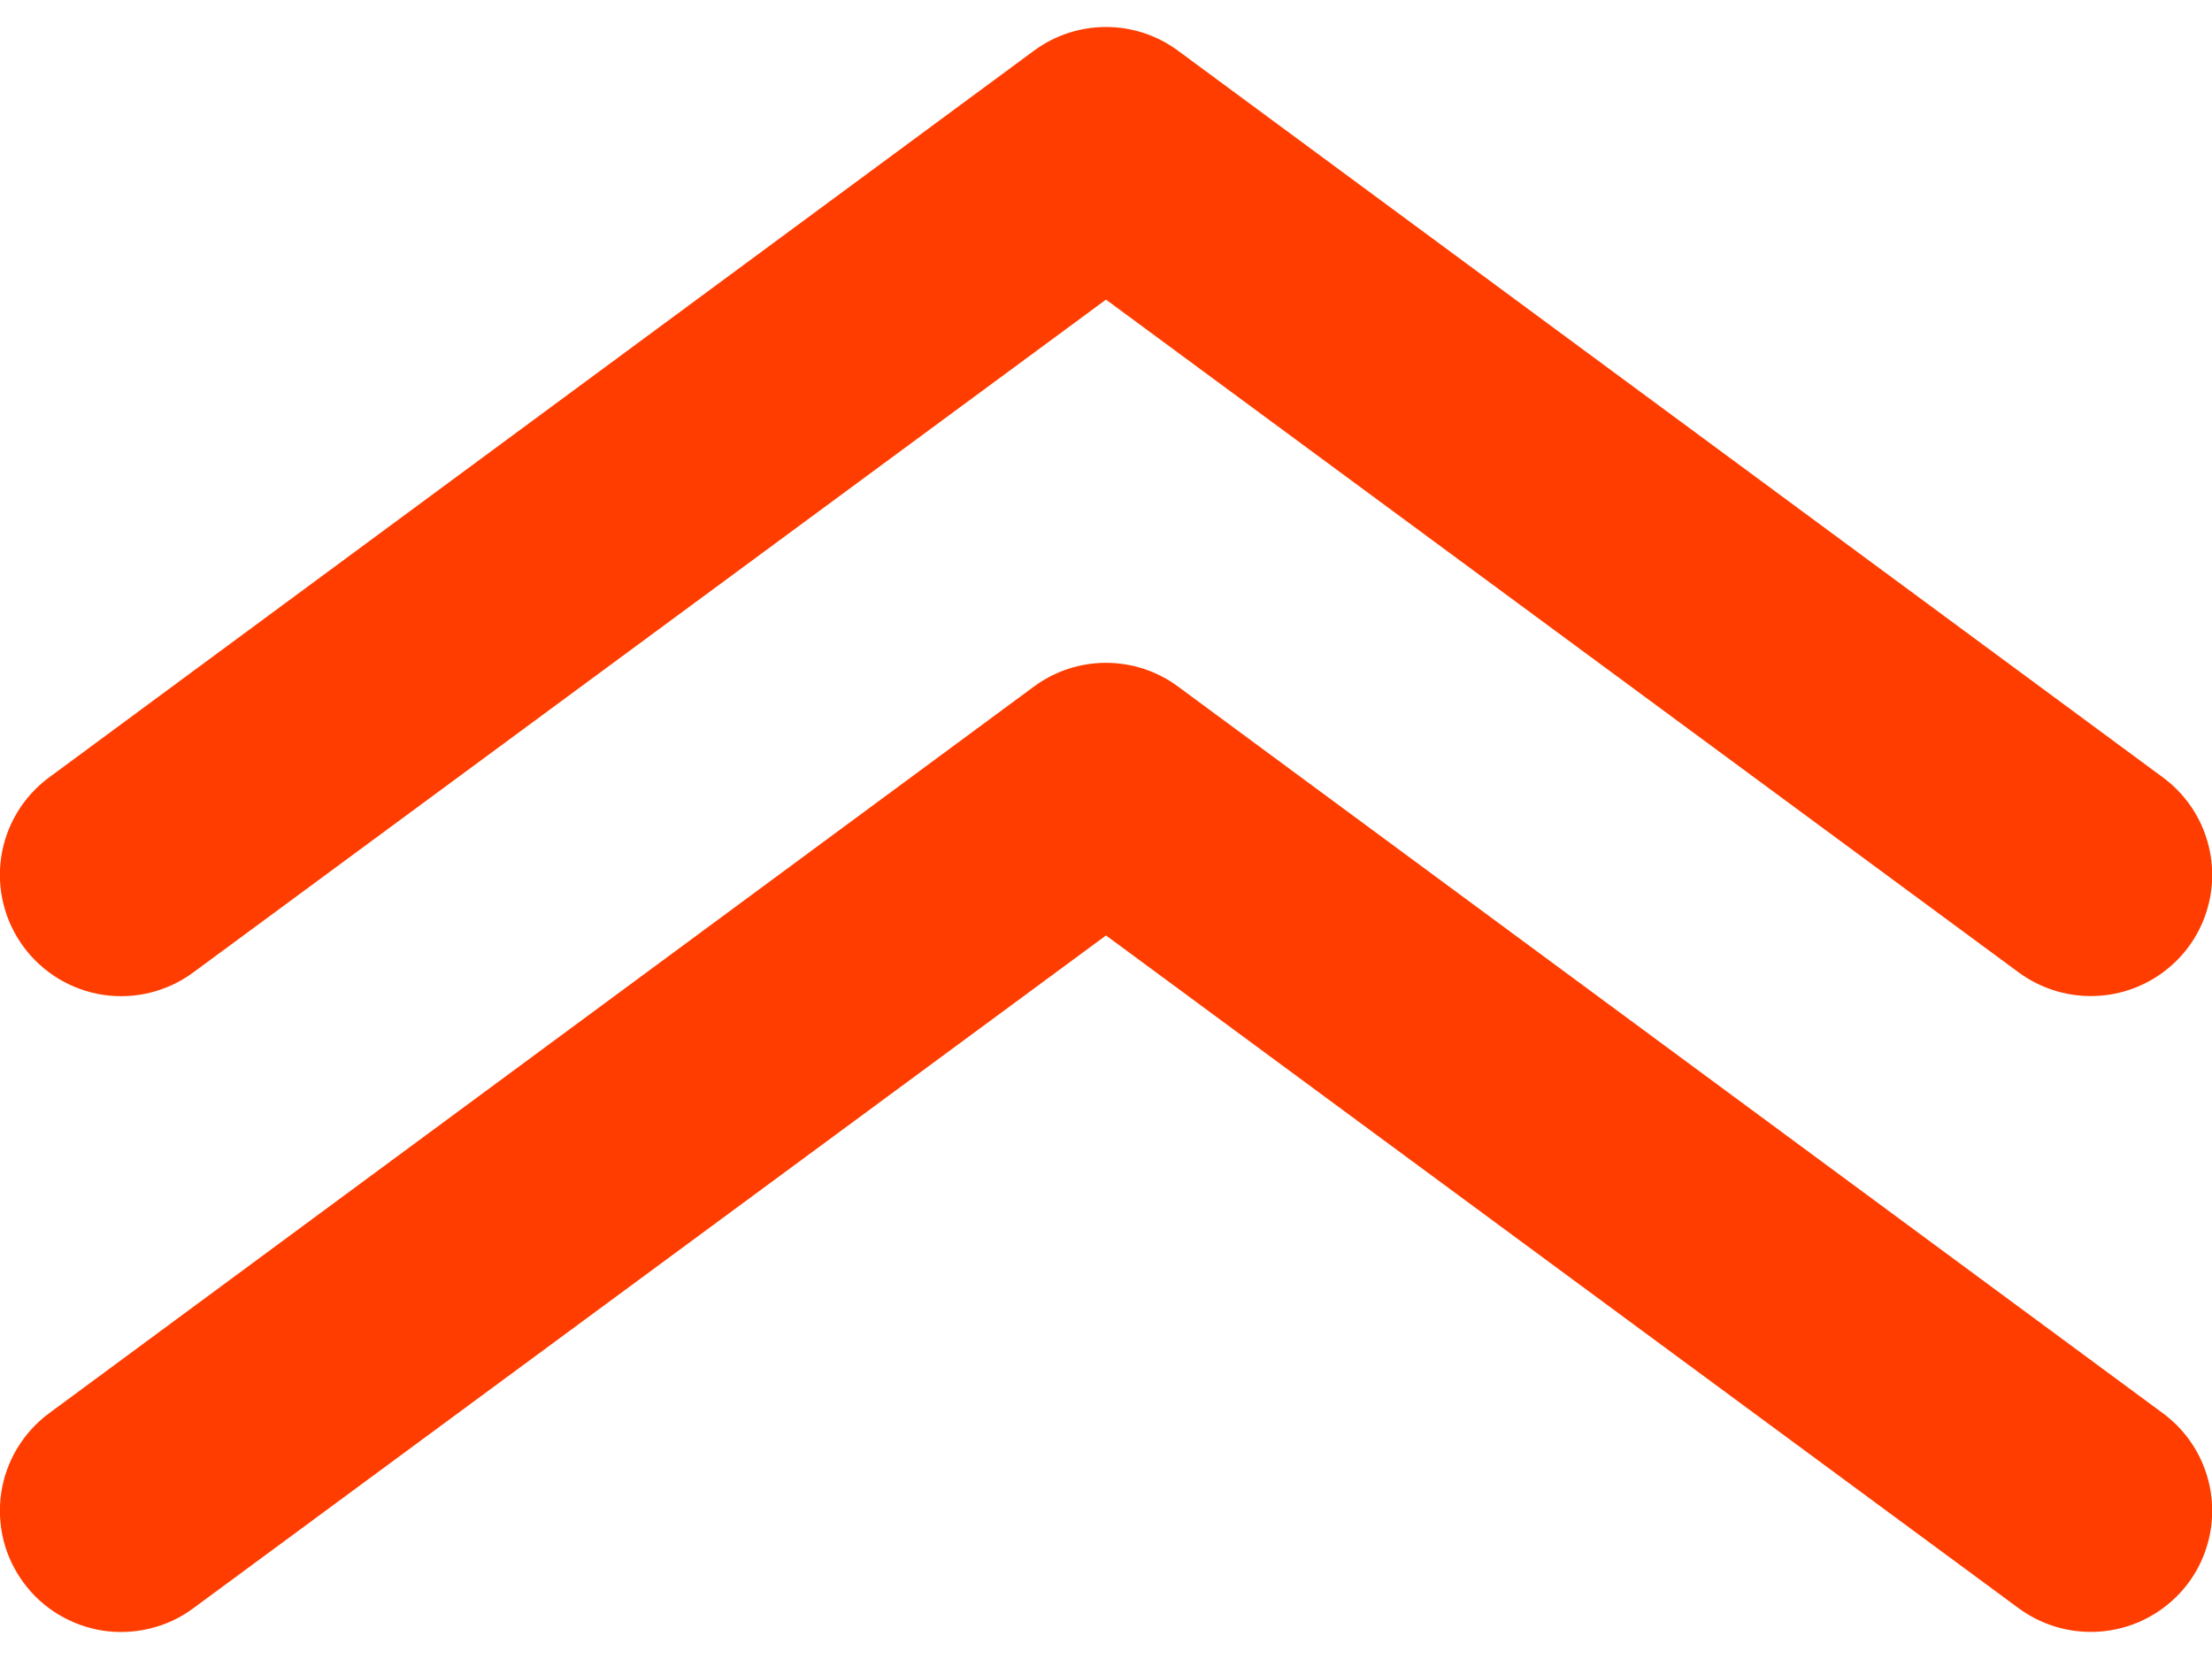 <svg width="20" height="15" viewBox="0 0 20 15" fill="none" xmlns="http://www.w3.org/2000/svg">
<path d="M18.904 14.755C18.67 14.755 18.441 14.68 18.252 14.541L10 8.458L1.748 14.541C1.632 14.627 1.501 14.689 1.361 14.723C1.221 14.758 1.076 14.765 0.933 14.744C0.791 14.722 0.654 14.673 0.531 14.599C0.407 14.525 0.299 14.427 0.214 14.311C0.128 14.195 0.066 14.064 0.031 13.924C-0.003 13.785 -0.01 13.639 0.011 13.497C0.054 13.21 0.21 12.951 0.444 12.778L9.348 6.208C9.537 6.068 9.765 5.993 10 5.993C10.235 5.993 10.463 6.068 10.652 6.208L19.556 12.778C19.742 12.915 19.88 13.107 19.95 13.327C20.02 13.547 20.019 13.783 19.947 14.002C19.875 14.222 19.735 14.412 19.548 14.547C19.36 14.683 19.135 14.755 18.904 14.755Z" fill="#FF3D00"/>
<path d="M18.904 9.006C18.67 9.006 18.441 8.931 18.252 8.792L10 2.709L1.748 8.792C1.514 8.965 1.221 9.038 0.933 8.995C0.646 8.952 0.387 8.796 0.214 8.562C0.041 8.328 -0.032 8.036 0.011 7.748C0.054 7.46 0.21 7.202 0.444 7.029L9.348 0.459C9.537 0.319 9.765 0.244 10 0.244C10.235 0.244 10.463 0.319 10.652 0.459L19.556 7.029C19.742 7.166 19.88 7.358 19.95 7.578C20.02 7.798 20.019 8.034 19.947 8.253C19.875 8.473 19.735 8.663 19.548 8.798C19.36 8.934 19.135 9.006 18.904 9.006Z" fill="#FF3D00"/>
</svg>
